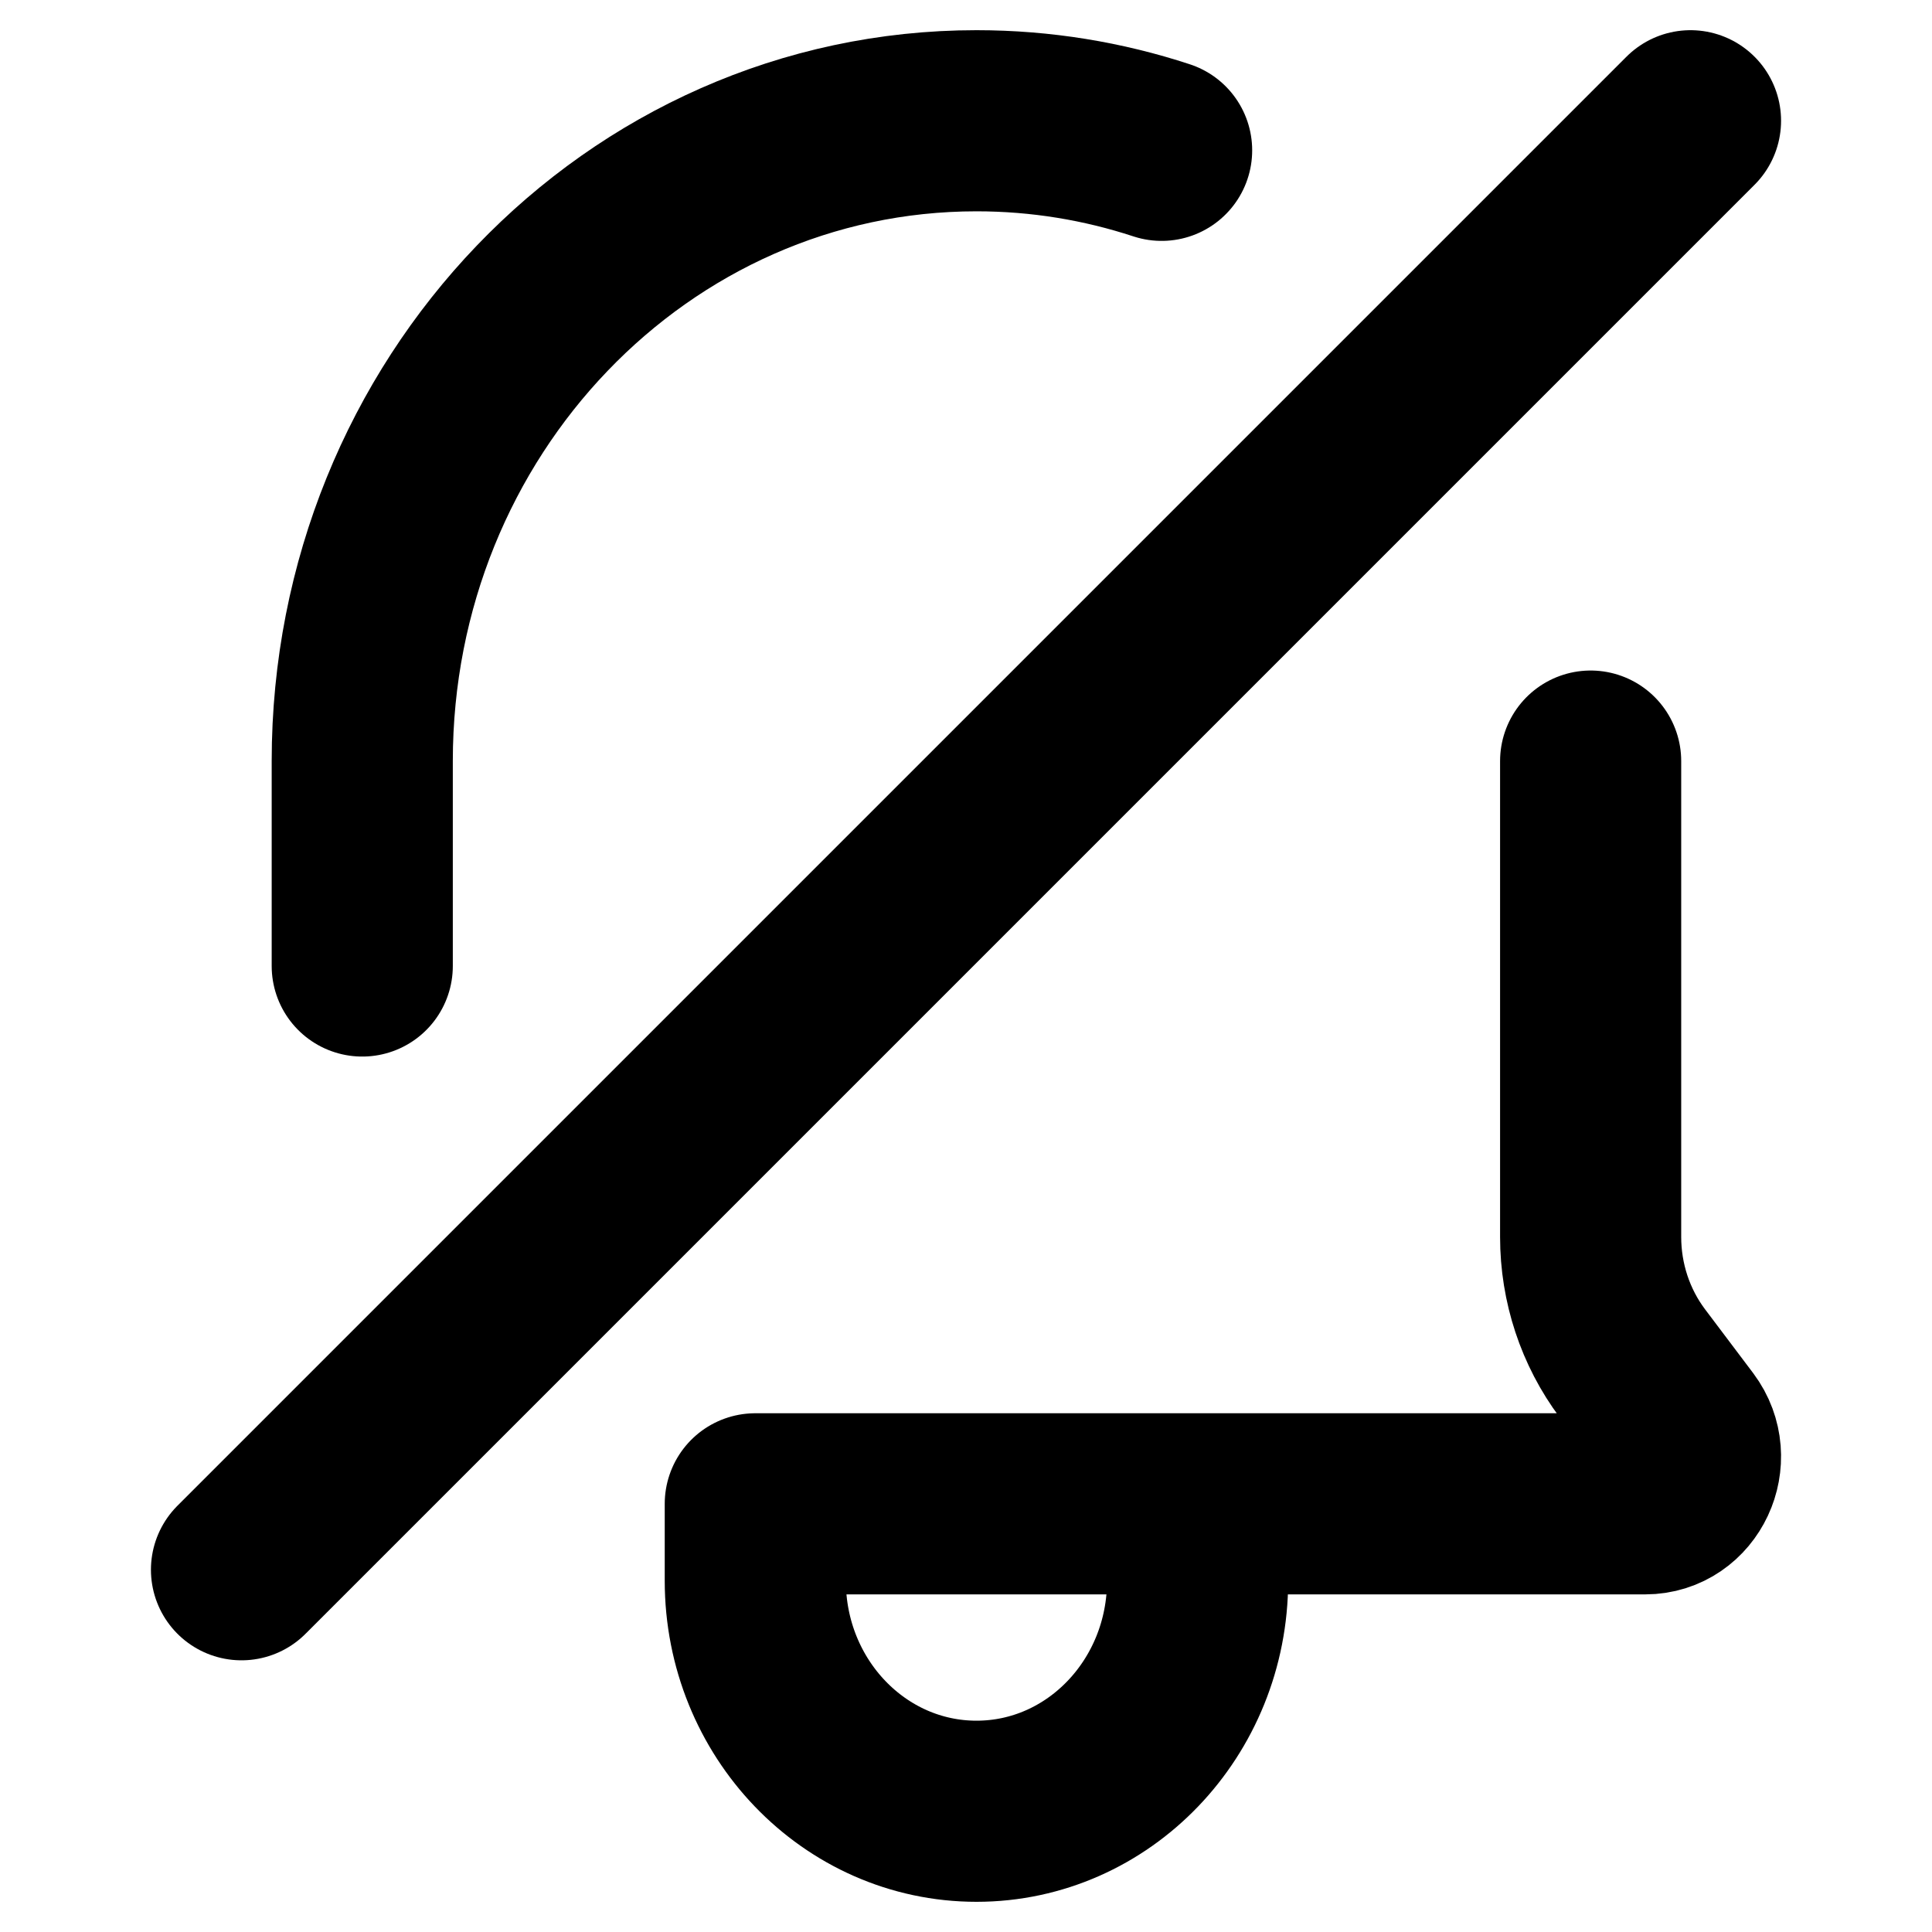 <svg
  width="16"
  height="16"
  viewBox="0 0 16 16"
  fill="none"
  xmlns="http://www.w3.org/2000/svg"
  data-fui-icon="true"
>
  <path
    d="M13.173 6.303V10.244C13.173 10.624 13.295 10.992 13.519 11.291L13.92 11.823C14.112 12.08 13.937 12.454 13.625 12.454H9.918M9.918 12.454V13.091C9.918 14.145 9.098 15 8.087 15C7.075 15 6.255 14.145 6.255 13.091V12.454H9.918ZM3 8V6.303C3 3.374 5.277 1 8.087 1C8.621 1 9.136 1.086 9.62 1.245"
    stroke="currentColor"
    stroke-width="1.5"
    stroke-linecap="round"
    stroke-linejoin="round"
  />
  <path
    d="M2 13L14 1"
    stroke="currentColor"
    stroke-width="1.5"
    stroke-linecap="round"
  />
</svg>
